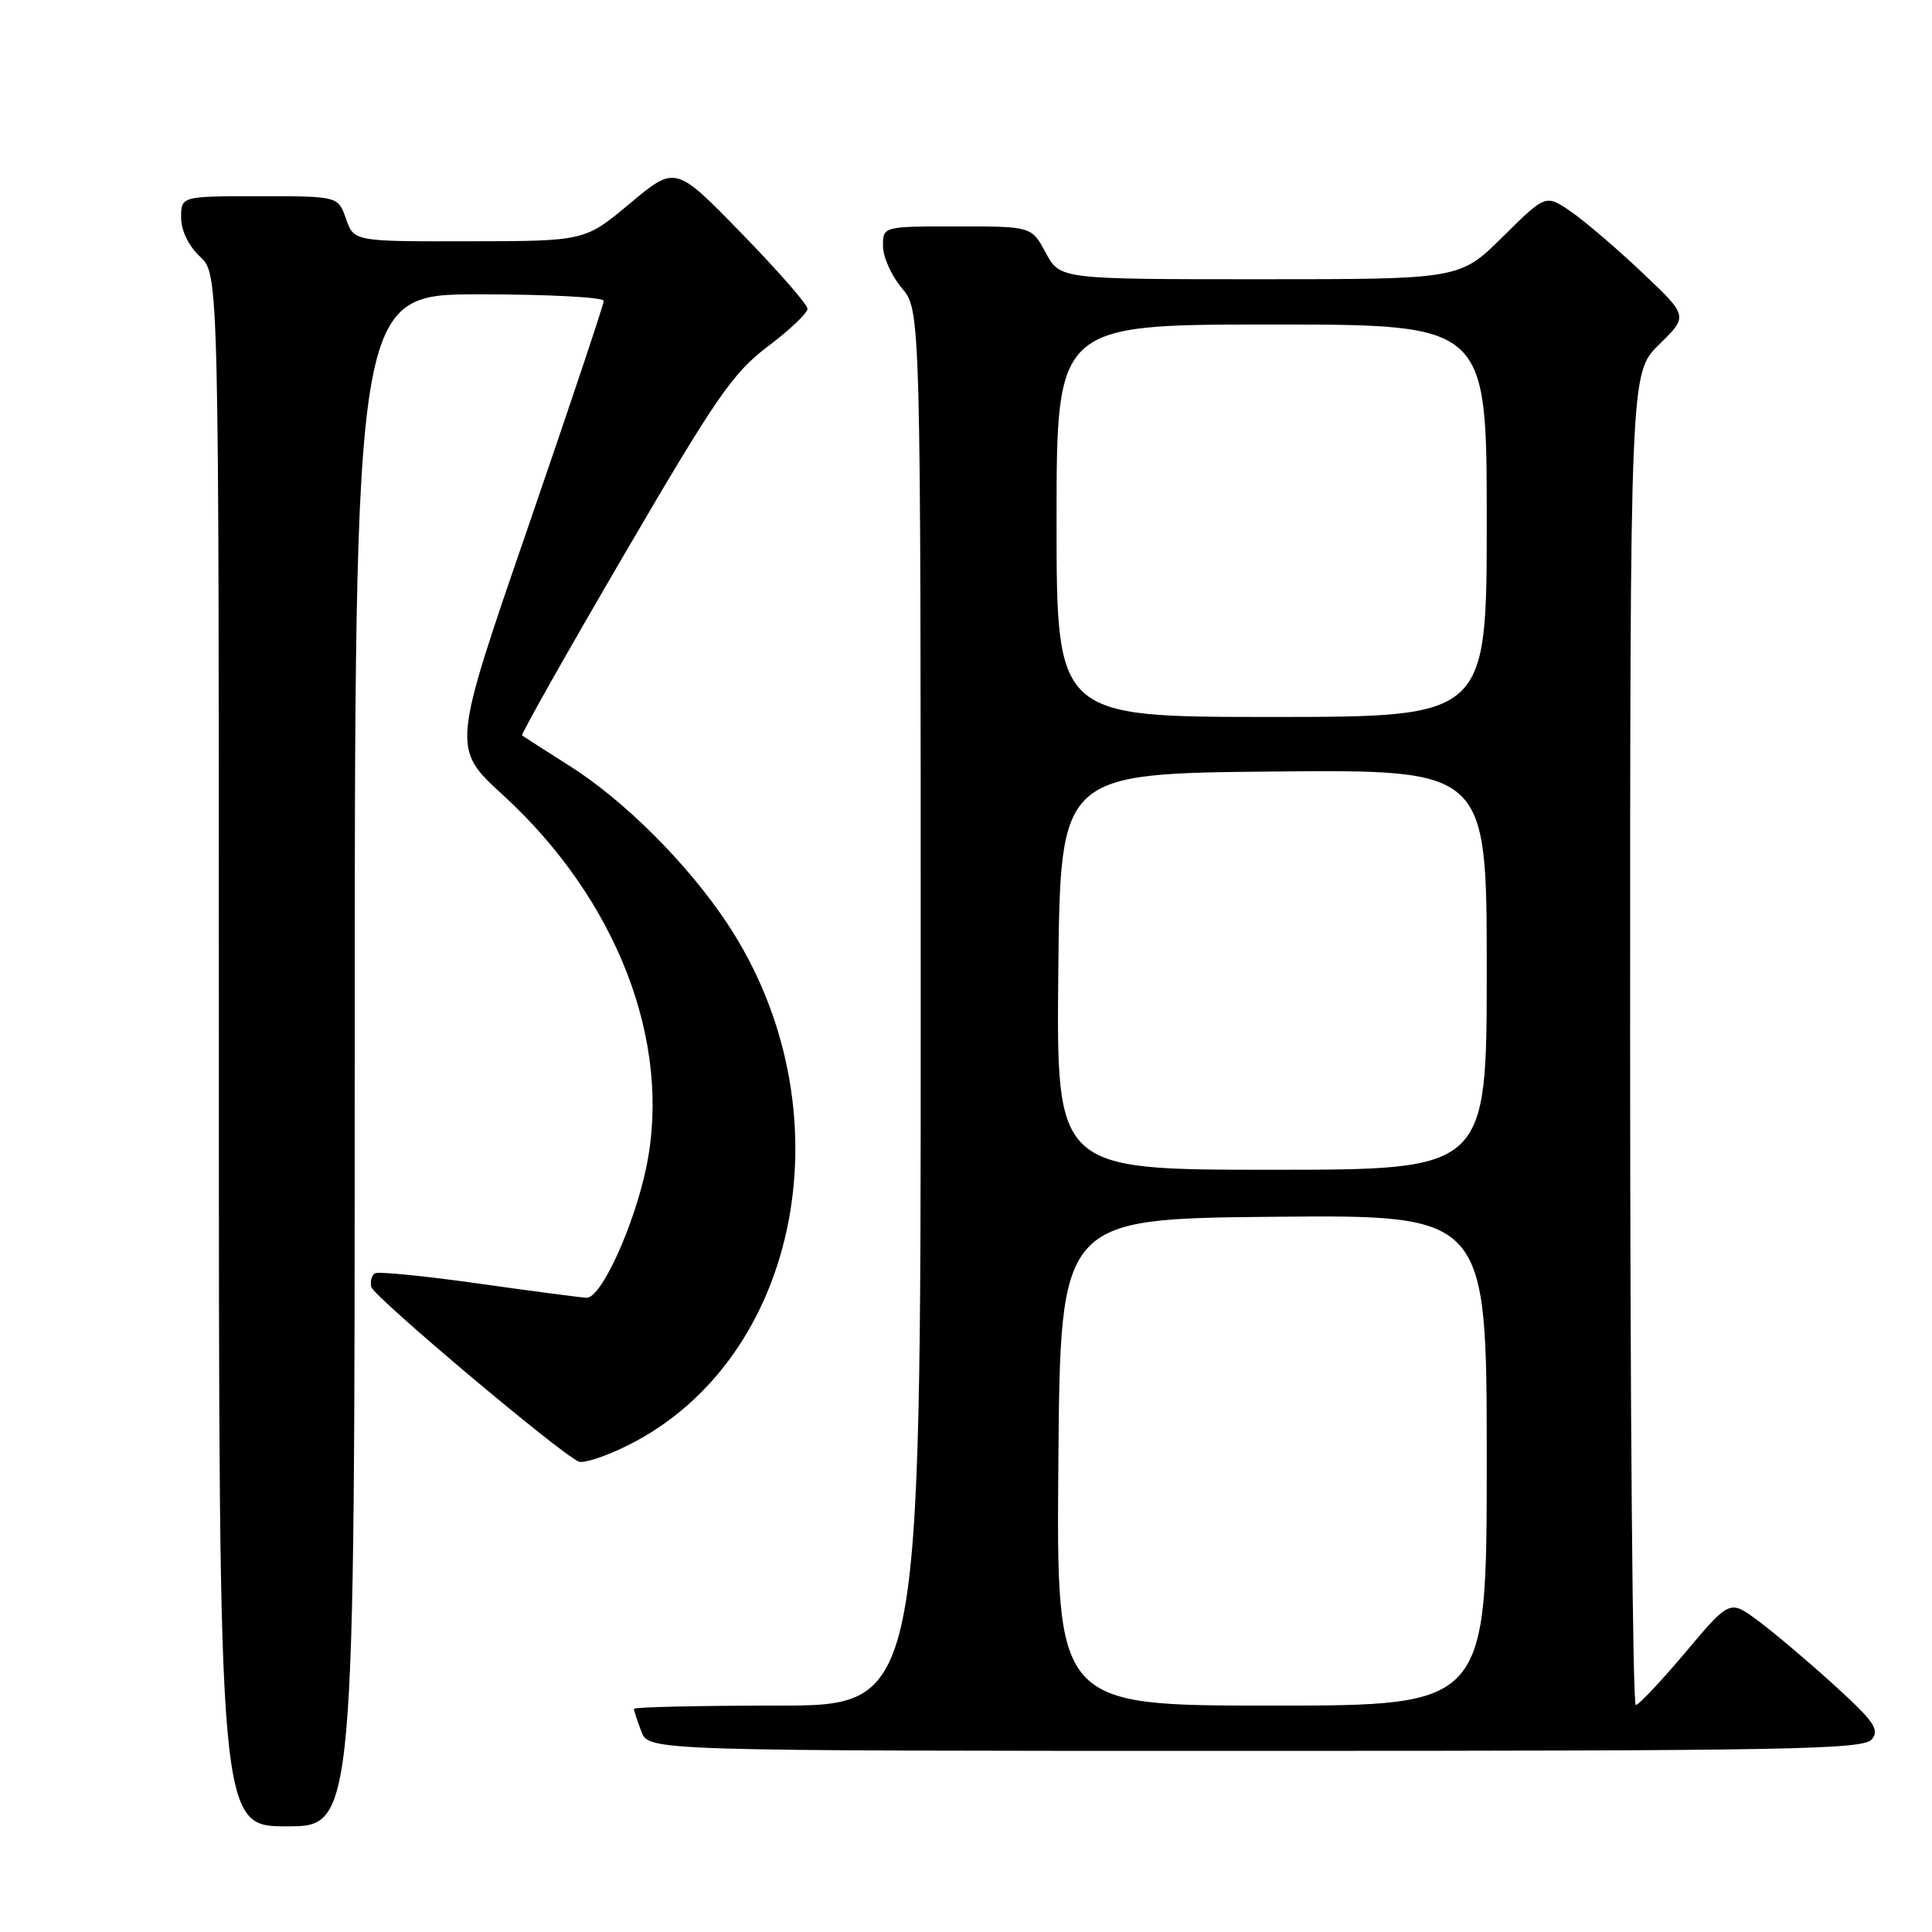 <?xml version="1.0" encoding="UTF-8" standalone="no"?>
<!DOCTYPE svg PUBLIC "-//W3C//DTD SVG 1.1//EN" "http://www.w3.org/Graphics/SVG/1.1/DTD/svg11.dtd" >
<svg xmlns="http://www.w3.org/2000/svg" xmlns:xlink="http://www.w3.org/1999/xlink" version="1.1" viewBox="0 0 256 256">
 <g >
 <path fill="currentColor"
d=" M 47.00 140.50 C 47.00 39.00 47.00 39.00 63.50 39.00 C 72.58 39.00 80.00 39.39 80.00 39.86 C 80.00 40.34 75.47 53.87 69.94 69.94 C 59.87 99.15 59.87 99.15 66.62 105.32 C 81.80 119.22 89.08 138.15 85.63 154.70 C 84.00 162.50 79.65 172.02 77.73 171.96 C 77.05 171.94 70.65 171.10 63.50 170.09 C 56.35 169.08 50.14 168.46 49.69 168.72 C 49.25 168.98 49.03 169.79 49.19 170.52 C 49.49 171.80 74.26 192.66 76.69 193.67 C 77.34 193.94 80.27 192.98 83.19 191.52 C 106.24 180.03 112.56 146.77 96.35 122.34 C 91.12 114.46 82.72 106.07 75.50 101.50 C 72.20 99.41 69.36 97.59 69.18 97.45 C 69.00 97.31 75.08 86.55 82.68 73.53 C 94.91 52.59 97.10 49.41 101.75 45.90 C 104.64 43.72 107.00 41.48 107.00 40.91 C 107.00 40.35 103.06 35.85 98.25 30.91 C 89.50 21.92 89.50 21.92 83.50 26.93 C 77.50 31.95 77.50 31.95 62.20 31.97 C 46.90 32.00 46.90 32.00 45.85 29.00 C 44.80 26.00 44.80 26.00 34.40 26.00 C 24.00 26.00 24.00 26.00 24.00 28.83 C 24.00 30.55 24.98 32.57 26.50 34.00 C 29.00 36.35 29.00 36.35 29.00 139.17 C 29.00 242.00 29.00 242.00 38.00 242.00 C 47.00 242.00 47.00 242.00 47.00 140.50 Z  M 248.02 230.48 C 249.09 229.18 248.32 228.08 242.98 223.23 C 239.51 220.08 234.99 216.26 232.93 214.74 C 229.20 211.97 229.20 211.97 223.35 218.92 C 220.13 222.74 217.16 225.90 216.75 225.93 C 216.34 225.97 216.00 186.27 216.00 137.70 C 216.00 49.41 216.00 49.41 219.85 45.64 C 223.70 41.88 223.70 41.88 217.60 36.12 C 214.25 32.94 210.00 29.31 208.16 28.04 C 204.82 25.74 204.82 25.74 199.13 31.37 C 193.44 37.00 193.44 37.00 166.95 37.00 C 140.45 37.00 140.45 37.00 138.57 33.50 C 136.69 30.00 136.69 30.00 126.84 30.00 C 117.00 30.00 117.00 30.00 117.00 32.61 C 117.00 34.04 118.13 36.55 119.50 38.18 C 122.00 41.15 122.00 41.15 122.00 133.58 C 122.00 226.00 122.00 226.00 103.00 226.00 C 92.55 226.00 84.00 226.20 84.00 226.43 C 84.00 226.67 84.44 228.02 84.98 229.43 C 85.95 232.00 85.95 232.00 166.35 232.00 C 237.18 232.00 246.91 231.82 248.02 230.48 Z  M 140.24 193.75 C 140.50 161.50 140.50 161.50 168.75 161.23 C 197.00 160.97 197.00 160.97 197.00 193.48 C 197.00 226.00 197.00 226.00 168.49 226.00 C 139.97 226.00 139.97 226.00 140.24 193.75 Z  M 140.23 128.75 C 140.50 102.50 140.50 102.50 168.75 102.23 C 197.00 101.97 197.00 101.97 197.00 128.48 C 197.00 155.00 197.00 155.00 168.48 155.00 C 139.97 155.00 139.97 155.00 140.23 128.75 Z  M 140.00 69.00 C 140.00 43.00 140.00 43.00 168.50 43.00 C 197.00 43.00 197.00 43.00 197.00 69.00 C 197.00 95.00 197.00 95.00 168.50 95.00 C 140.00 95.00 140.00 95.00 140.00 69.00 Z "/>
</g>
</svg>
